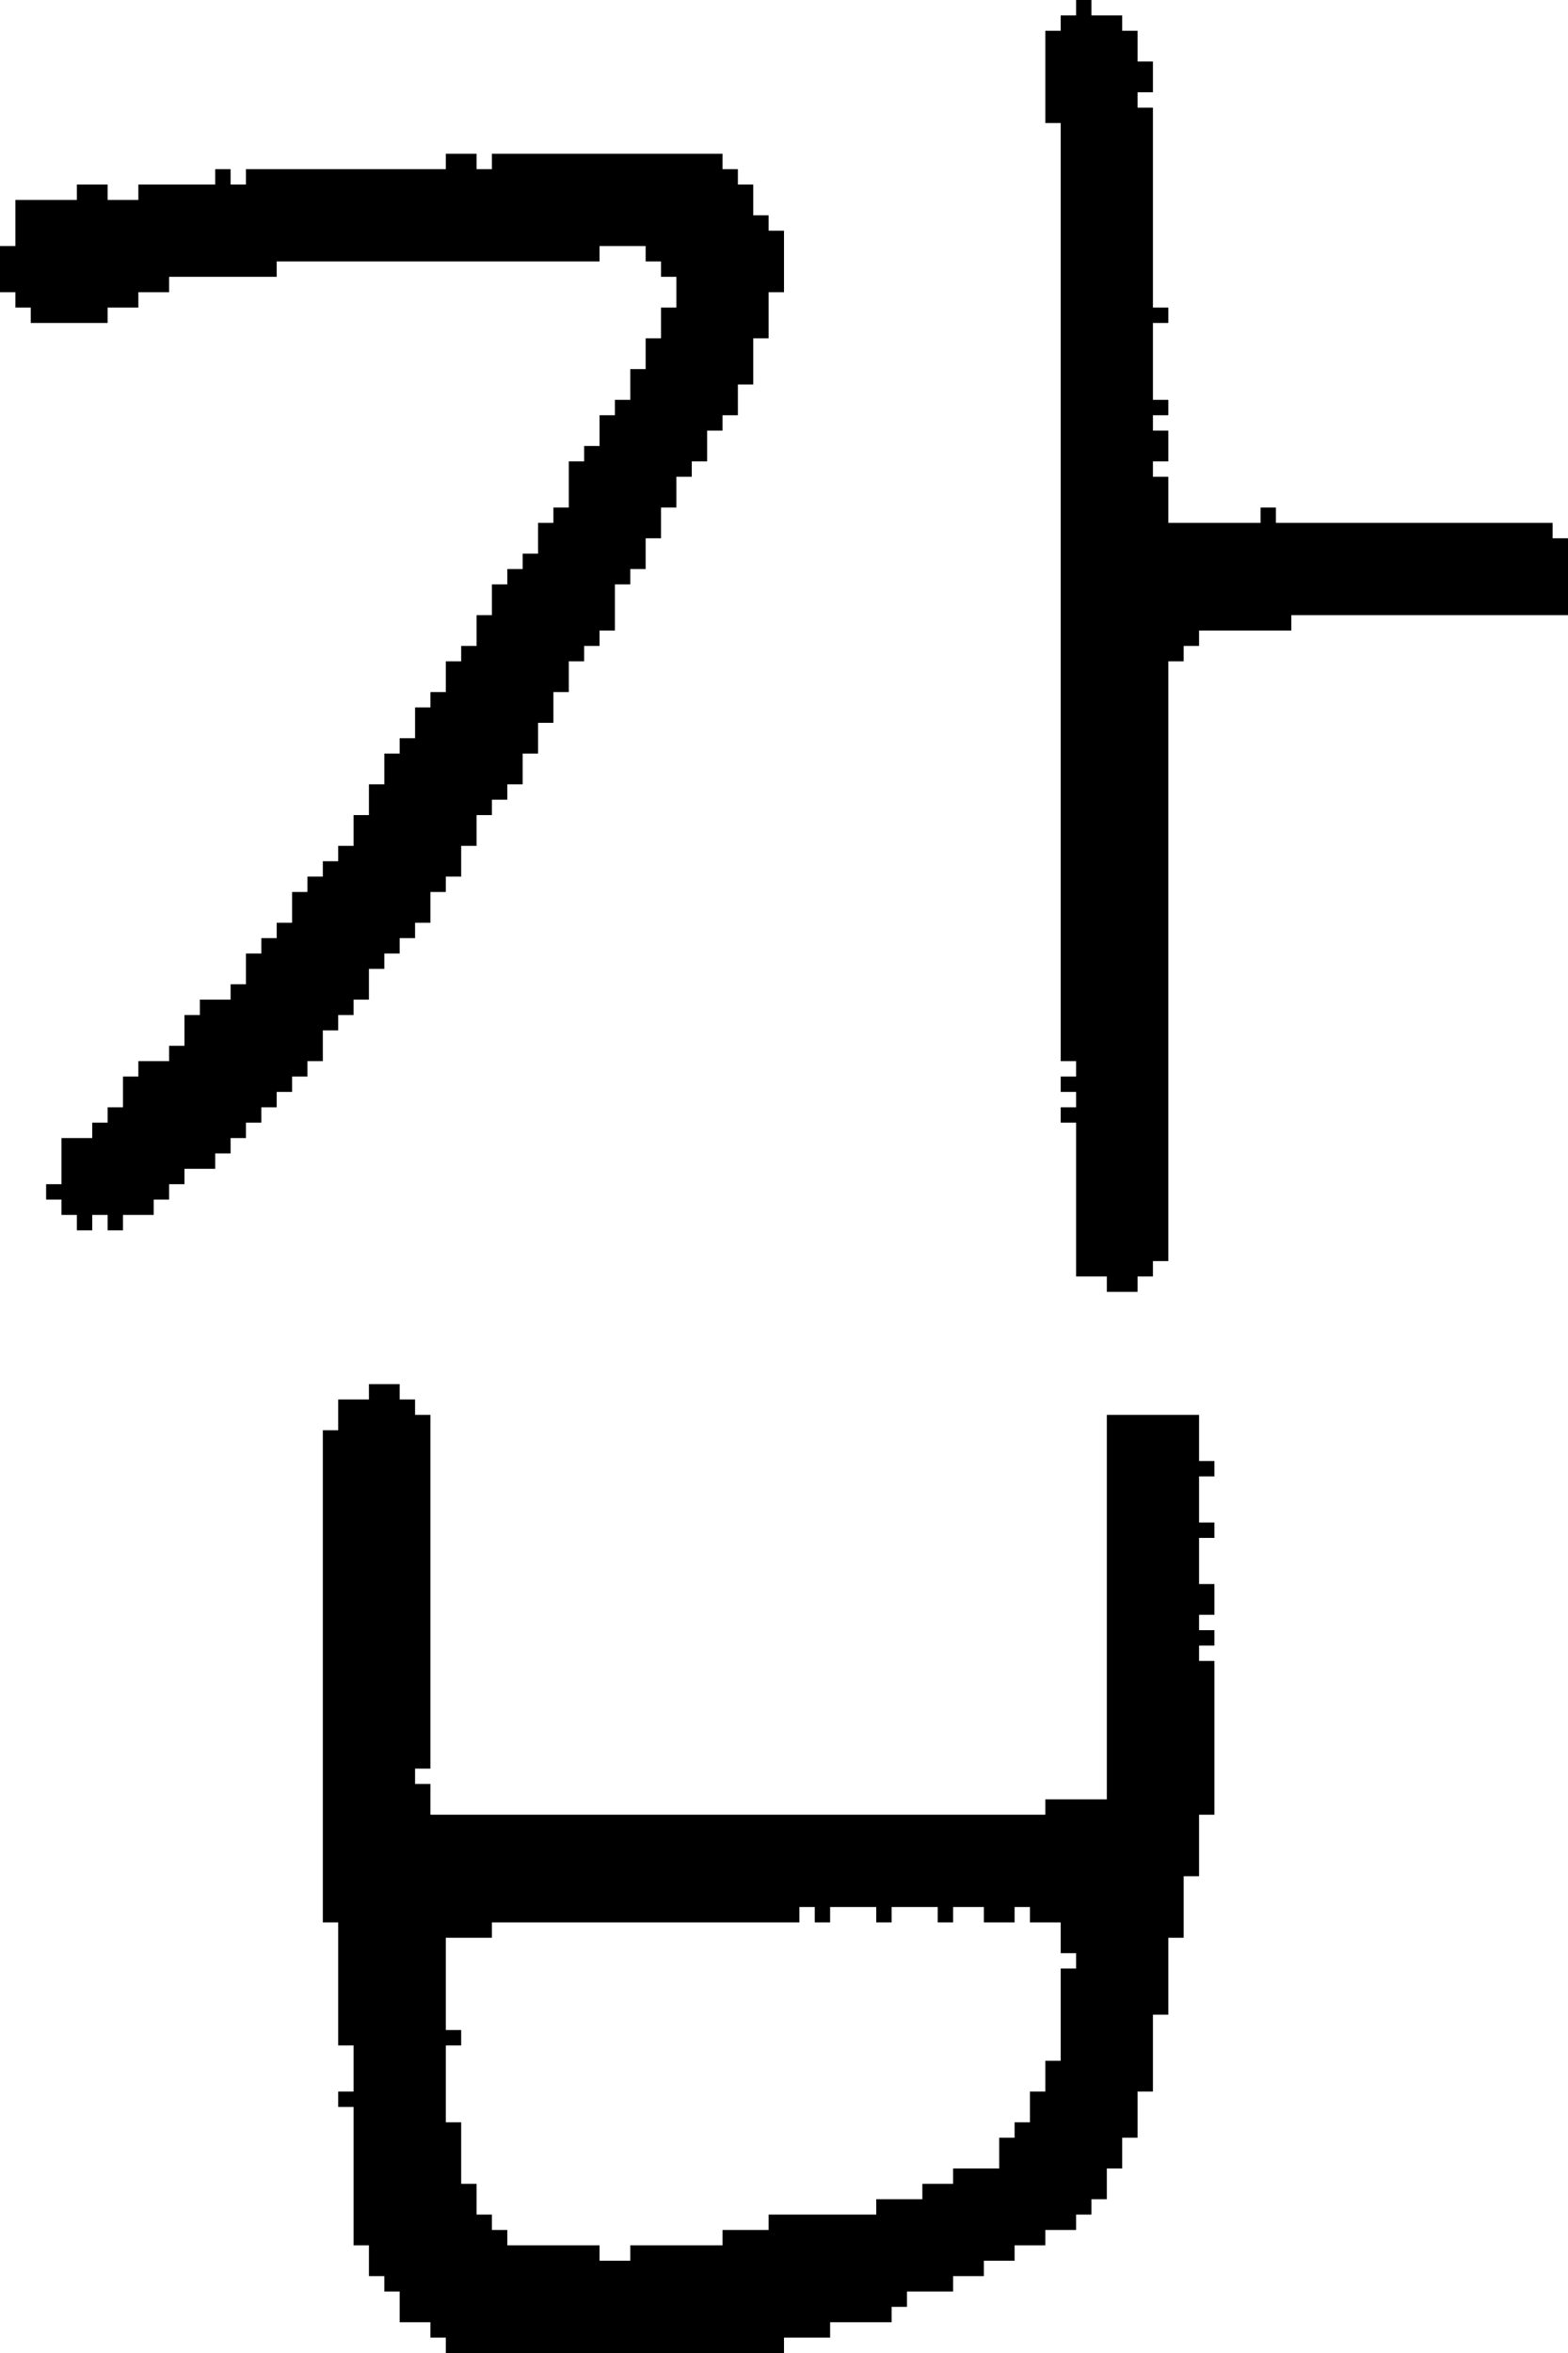 <?xml version="1.0" encoding="UTF-8" standalone="no"?>
<!DOCTYPE svg PUBLIC "-//W3C//DTD SVG 1.1//EN" 
  "http://www.w3.org/Graphics/SVG/1.1/DTD/svg11.dtd">
<svg width="102" height="153"
     xmlns="http://www.w3.org/2000/svg" version="1.1">
 <path d="  M 39,17  L 39,16  L 42,16  L 42,17  L 43,17  L 43,18  L 44,18  L 44,20  L 43,20  L 43,22  L 42,22  L 42,24  L 41,24  L 41,26  L 40,26  L 40,27  L 39,27  L 39,29  L 38,29  L 38,30  L 37,30  L 37,33  L 36,33  L 36,34  L 35,34  L 35,36  L 34,36  L 34,37  L 33,37  L 33,38  L 32,38  L 32,40  L 31,40  L 31,42  L 30,42  L 30,43  L 29,43  L 29,45  L 28,45  L 28,46  L 27,46  L 27,48  L 26,48  L 26,49  L 25,49  L 25,51  L 24,51  L 24,53  L 23,53  L 23,55  L 22,55  L 22,56  L 21,56  L 21,57  L 20,57  L 20,58  L 19,58  L 19,60  L 18,60  L 18,61  L 17,61  L 17,62  L 16,62  L 16,64  L 15,64  L 15,65  L 13,65  L 13,66  L 12,66  L 12,68  L 11,68  L 11,69  L 9,69  L 9,70  L 8,70  L 8,72  L 7,72  L 7,73  L 6,73  L 6,74  L 4,74  L 4,77  L 3,77  L 3,78  L 4,78  L 4,79  L 5,79  L 5,80  L 6,80  L 6,79  L 7,79  L 7,80  L 8,80  L 8,79  L 10,79  L 10,78  L 11,78  L 11,77  L 12,77  L 12,76  L 14,76  L 14,75  L 15,75  L 15,74  L 16,74  L 16,73  L 17,73  L 17,72  L 18,72  L 18,71  L 19,71  L 19,70  L 20,70  L 20,69  L 21,69  L 21,67  L 22,67  L 22,66  L 23,66  L 23,65  L 24,65  L 24,63  L 25,63  L 25,62  L 26,62  L 26,61  L 27,61  L 27,60  L 28,60  L 28,58  L 29,58  L 29,57  L 30,57  L 30,55  L 31,55  L 31,53  L 32,53  L 32,52  L 33,52  L 33,51  L 34,51  L 34,49  L 35,49  L 35,47  L 36,47  L 36,45  L 37,45  L 37,43  L 38,43  L 38,42  L 39,42  L 39,41  L 40,41  L 40,38  L 41,38  L 41,37  L 42,37  L 42,35  L 43,35  L 43,33  L 44,33  L 44,31  L 45,31  L 45,30  L 46,30  L 46,28  L 47,28  L 47,27  L 48,27  L 48,25  L 49,25  L 49,22  L 50,22  L 50,19  L 51,19  L 51,15  L 50,15  L 50,14  L 49,14  L 49,12  L 48,12  L 48,11  L 47,11  L 47,10  L 32,10  L 32,11  L 31,11  L 31,10  L 29,10  L 29,11  L 16,11  L 16,12  L 15,12  L 15,11  L 14,11  L 14,12  L 9,12  L 9,13  L 7,13  L 7,12  L 5,12  L 5,13  L 1,13  L 1,16  L 0,16  L 0,19  L 1,19  L 1,20  L 2,20  L 2,21  L 7,21  L 7,20  L 9,20  L 9,19  L 11,19  L 11,18  L 18,18  L 18,17  Z  " style="fill:rgb(0, 0, 0); fill-opacity:1.000; stroke:none;" />
 <path d="  M 24,90  L 24,91  L 22,91  L 22,93  L 21,93  L 21,125  L 22,125  L 22,133  L 23,133  L 23,136  L 22,136  L 22,137  L 23,137  L 23,146  L 24,146  L 24,148  L 25,148  L 25,149  L 26,149  L 26,151  L 28,151  L 28,152  L 29,152  L 29,153  L 51,153  L 51,152  L 54,152  L 54,151  L 58,151  L 58,150  L 59,150  L 59,149  L 62,149  L 62,148  L 64,148  L 64,147  L 66,147  L 66,146  L 68,146  L 68,145  L 70,145  L 70,144  L 71,144  L 71,143  L 72,143  L 72,141  L 73,141  L 73,139  L 74,139  L 74,136  L 75,136  L 75,131  L 76,131  L 76,126  L 77,126  L 77,122  L 78,122  L 78,118  L 79,118  L 79,108  L 78,108  L 78,107  L 79,107  L 79,106  L 78,106  L 78,105  L 79,105  L 79,103  L 78,103  L 78,100  L 79,100  L 79,99  L 78,99  L 78,96  L 79,96  L 79,95  L 78,95  L 78,92  L 72,92  L 72,117  L 68,117  L 68,118  L 28,118  L 28,116  L 27,116  L 27,115  L 28,115  L 28,92  L 27,92  L 27,91  L 26,91  L 26,90  Z  M 52,125  L 52,124  L 53,124  L 53,125  L 54,125  L 54,124  L 57,124  L 57,125  L 58,125  L 58,124  L 61,124  L 61,125  L 62,125  L 62,124  L 64,124  L 64,125  L 66,125  L 66,124  L 67,124  L 67,125  L 69,125  L 69,127  L 70,127  L 70,128  L 69,128  L 69,134  L 68,134  L 68,136  L 67,136  L 67,138  L 66,138  L 66,139  L 65,139  L 65,141  L 62,141  L 62,142  L 60,142  L 60,143  L 57,143  L 57,144  L 50,144  L 50,145  L 47,145  L 47,146  L 41,146  L 41,147  L 39,147  L 39,146  L 33,146  L 33,145  L 32,145  L 32,144  L 31,144  L 31,142  L 30,142  L 30,138  L 29,138  L 29,133  L 30,133  L 30,132  L 29,132  L 29,126  L 32,126  L 32,125  Z  " style="fill:rgb(0, 0, 0); fill-opacity:1.000; stroke:none;" />
 <path d="  M 69,69  L 70,69  L 70,70  L 69,70  L 69,71  L 70,71  L 70,72  L 69,72  L 69,73  L 70,73  L 70,83  L 72,83  L 72,84  L 74,84  L 74,83  L 75,83  L 75,82  L 76,82  L 76,43  L 77,43  L 77,42  L 78,42  L 78,41  L 84,41  L 84,40  L 102,40  L 102,35  L 101,35  L 101,34  L 83,34  L 83,33  L 82,33  L 82,34  L 76,34  L 76,31  L 75,31  L 75,30  L 76,30  L 76,28  L 75,28  L 75,27  L 76,27  L 76,26  L 75,26  L 75,21  L 76,21  L 76,20  L 75,20  L 75,7  L 74,7  L 74,6  L 75,6  L 75,4  L 74,4  L 74,2  L 73,2  L 73,1  L 71,1  L 71,0  L 70,0  L 70,1  L 69,1  L 69,2  L 68,2  L 68,8  L 69,8  Z  " style="fill:rgb(0, 0, 0); fill-opacity:1.000; stroke:none;" />
</svg>
